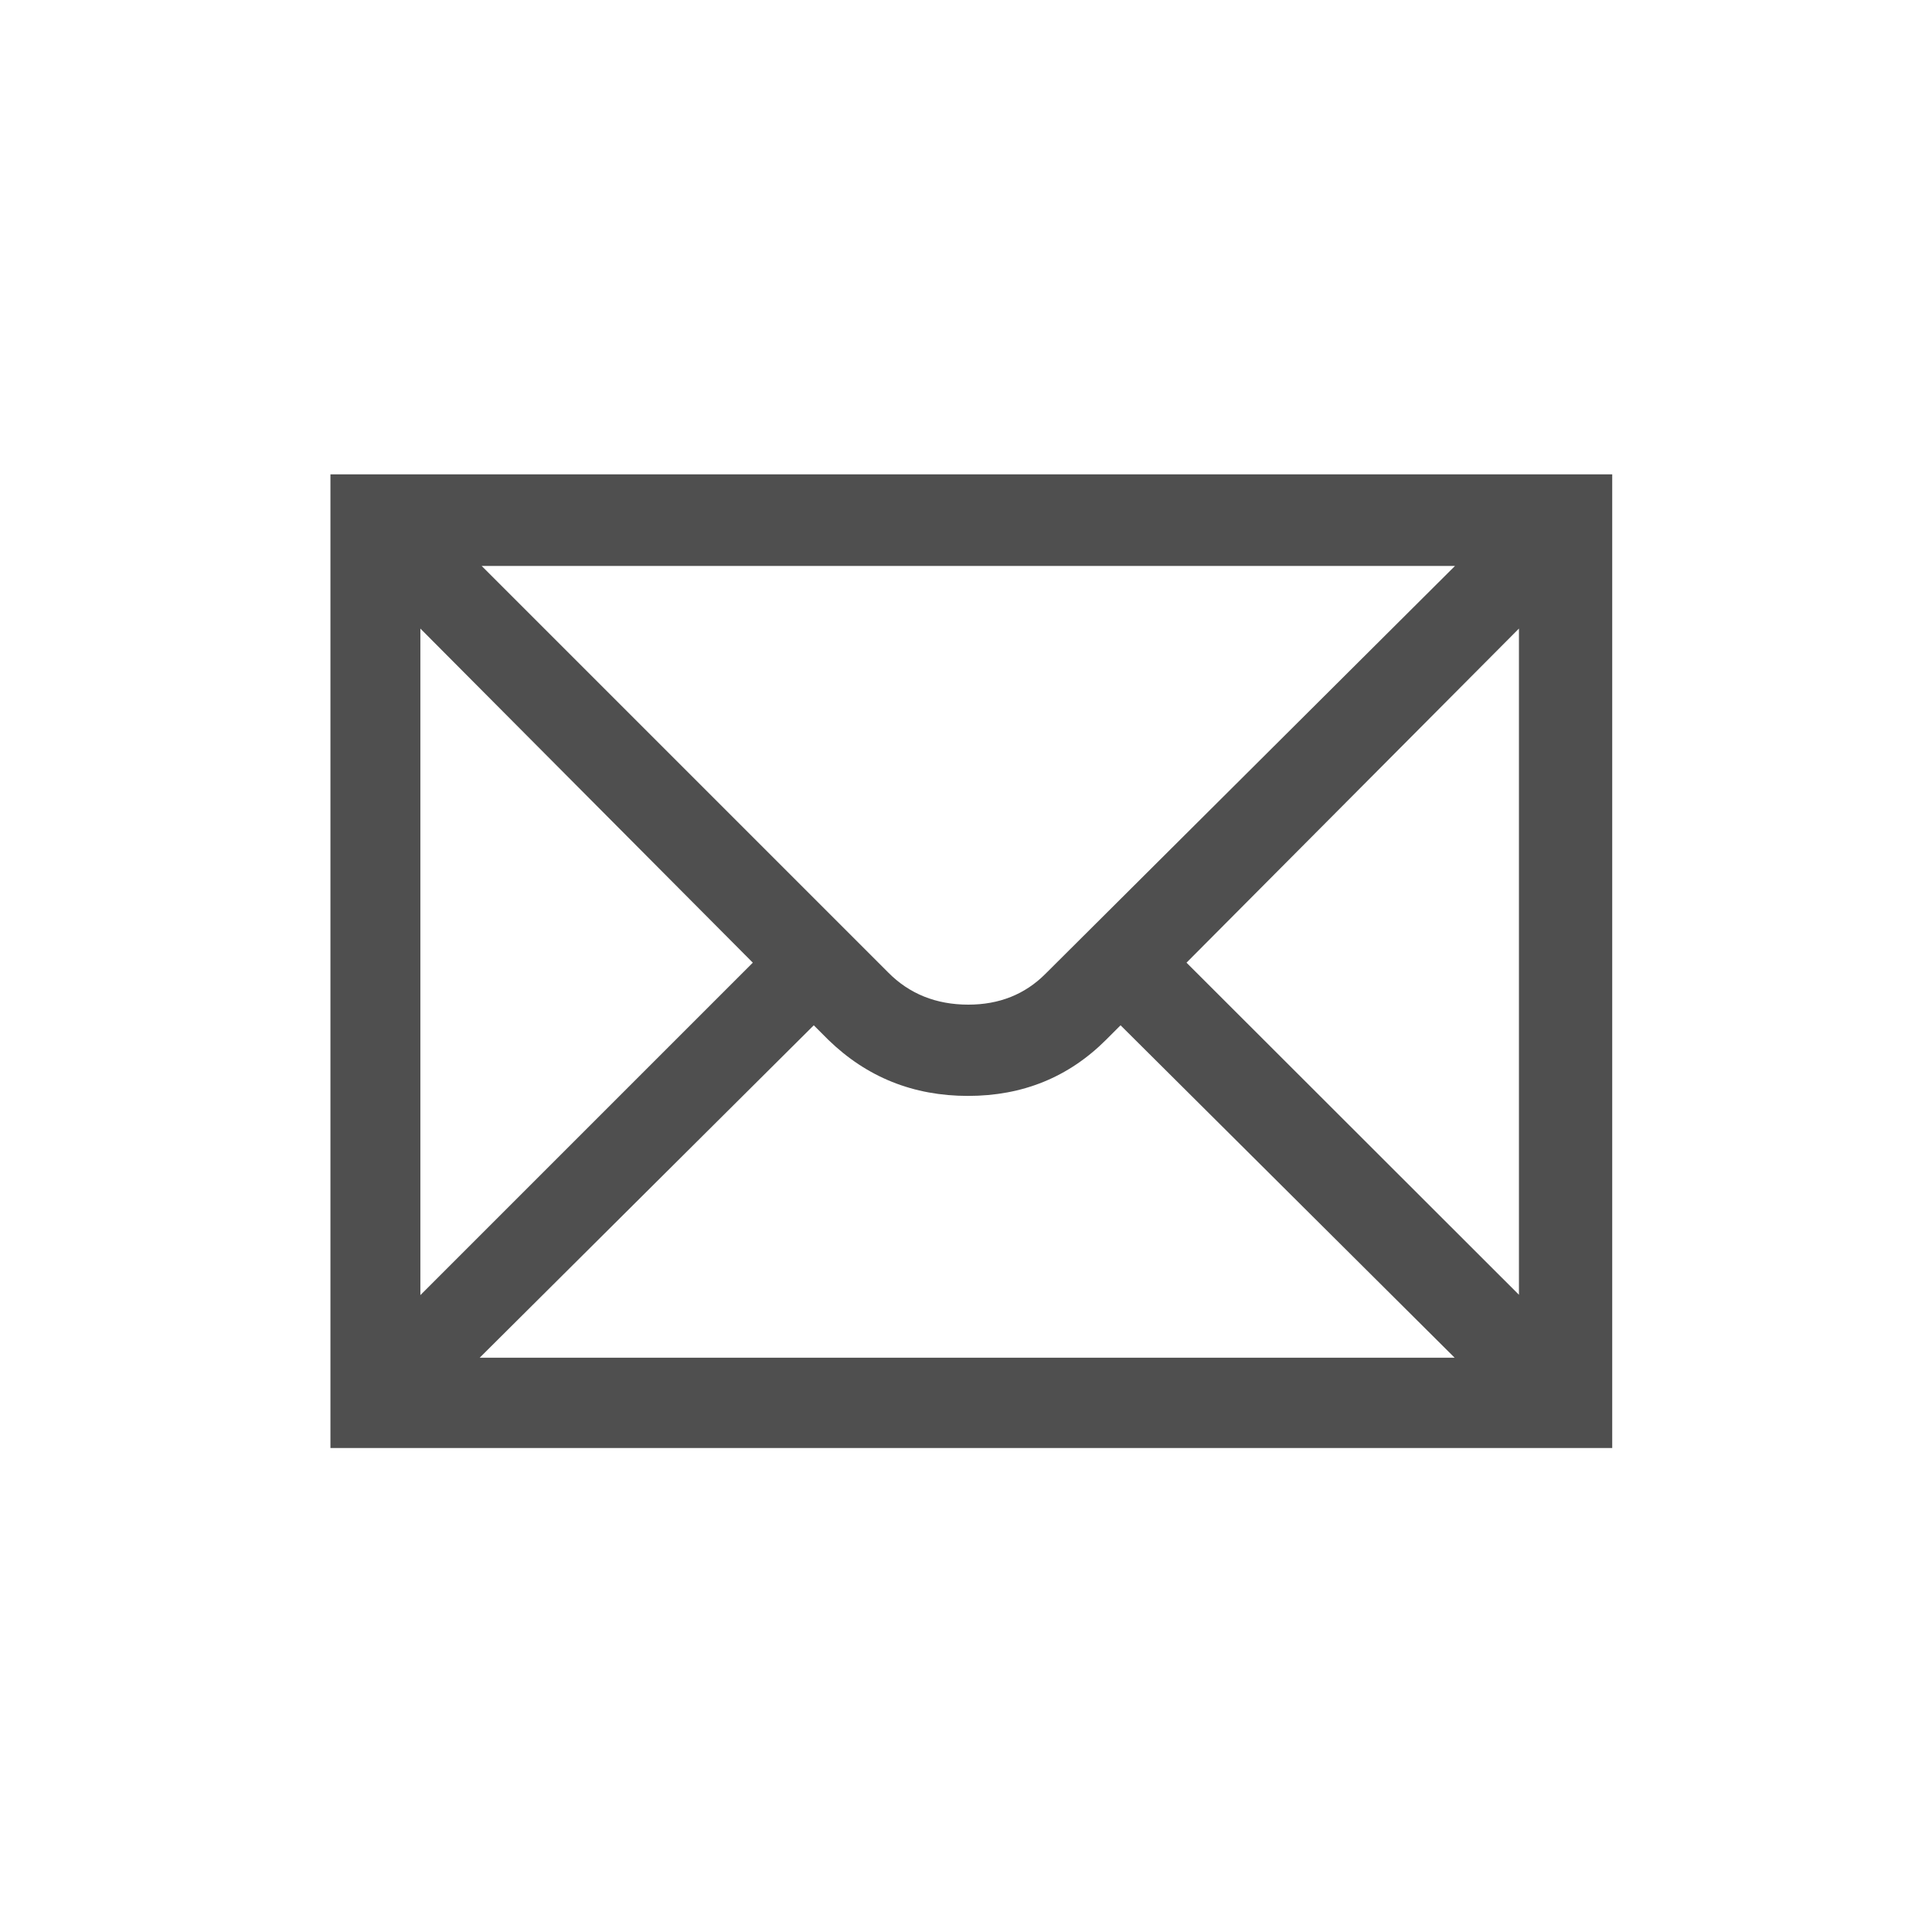 <?xml version="1.0" encoding="utf-8"?>
<!-- Generator: Adobe Illustrator 19.0.0, SVG Export Plug-In . SVG Version: 6.00 Build 0)  -->
<svg version="1.1"
	 id="svg2" xmlns:dc="http://purl.org/dc/elements/1.1/" xmlns:cc="http://creativecommons.org/ns#" xmlns:rdf="http://www.w3.org/1999/02/22-rdf-syntax-ns#" xmlns:svg="http://www.w3.org/2000/svg" xmlns:sodipodi="http://sodipodi.sourceforge.net/DTD/sodipodi-0.dtd" xmlns:inkscape="http://www.inkscape.org/namespaces/inkscape" inkscape:version="0.46" sodipodi:version="0.32" sodipodi:docname="post_box.svg" sodipodi:docbase="s:\Data\FacilityIcons" inkscape:output_extension="org.inkscape.output.svg.inkscape"
	 xmlns="http://www.w3.org/2000/svg" xmlns:xlink="http://www.w3.org/1999/xlink" x="0px" y="0px" viewBox="38 -218 580 580"
	 style="enable-background:new 38 -218 580 580;" xml:space="preserve">
<style type="text/css">
	.st0{display:none;}
	.st1{display:inline;fill:none;stroke:#757575;stroke-width:0.1;}
	.st2{fill:#4F4F4F;}
</style>
<defs>
	
	
		<inkscape:perspective  sodipodi:type="inkscape:persp3d" inkscape:vp_x="0 : 290 : 1" inkscape:vp_y="0 : 1000 : 0" inkscape:vp_z="580 : 290 : 1" id="perspective14" inkscape:persp3d-origin="290 : 193.33333 : 1">
		</inkscape:perspective>
</defs>
<sodipodi:namedview  gridtolerance="10.0" objecttolerance="10.0" guidetolerance="10.0" showgrid="false" id="base" inkscape:zoom="0.92167712" bordercolor="#666666" pagecolor="#ffffff" borderopacity="1.0" inkscape:cx="64.539201" inkscape:cy="367.99332" inkscape:window-x="91" inkscape:window-y="25" inkscape:window-height="947" inkscape:pageopacity="0.0" inkscape:current-layer="svg2" inkscape:window-width="1048" inkscape:pageshadow="2">
	</sodipodi:namedview>
<g id="layer3" transform="matrix(48.15,0,0,48.15,-536.273,-33.307)" inkscape:label="Layout" class="st0">
	<rect id="rect4134" x="1.8" y="-3.5" class="st1" width="10" height="10"/>
	<rect id="rect4136" x="2.8" y="-2.5" class="st1" width="8" height="8"/>
</g>
<path class="st2" d="M137.2-75.6v292.3H522V-75.6H137.2z M474.8-48.1l-123,122.5c-6.1,6.1-13.8,9.2-23.1,9.2
	c-9.6,0-17.7-3.2-24.1-9.7l-122-122H474.8z M164.2-29.3L264,71l-99.8,99.8V-29.3z M182,189.6l100.3-99.8l4.3,4.3
	c11.6,11.3,25.6,16.9,42,16.9c16.4,0,30.2-5.6,41.5-16.9l4.3-4.3l100.3,99.8H182z M494.1,170.8L394.2,71l99.8-100.3V170.8z"/>
</svg>

